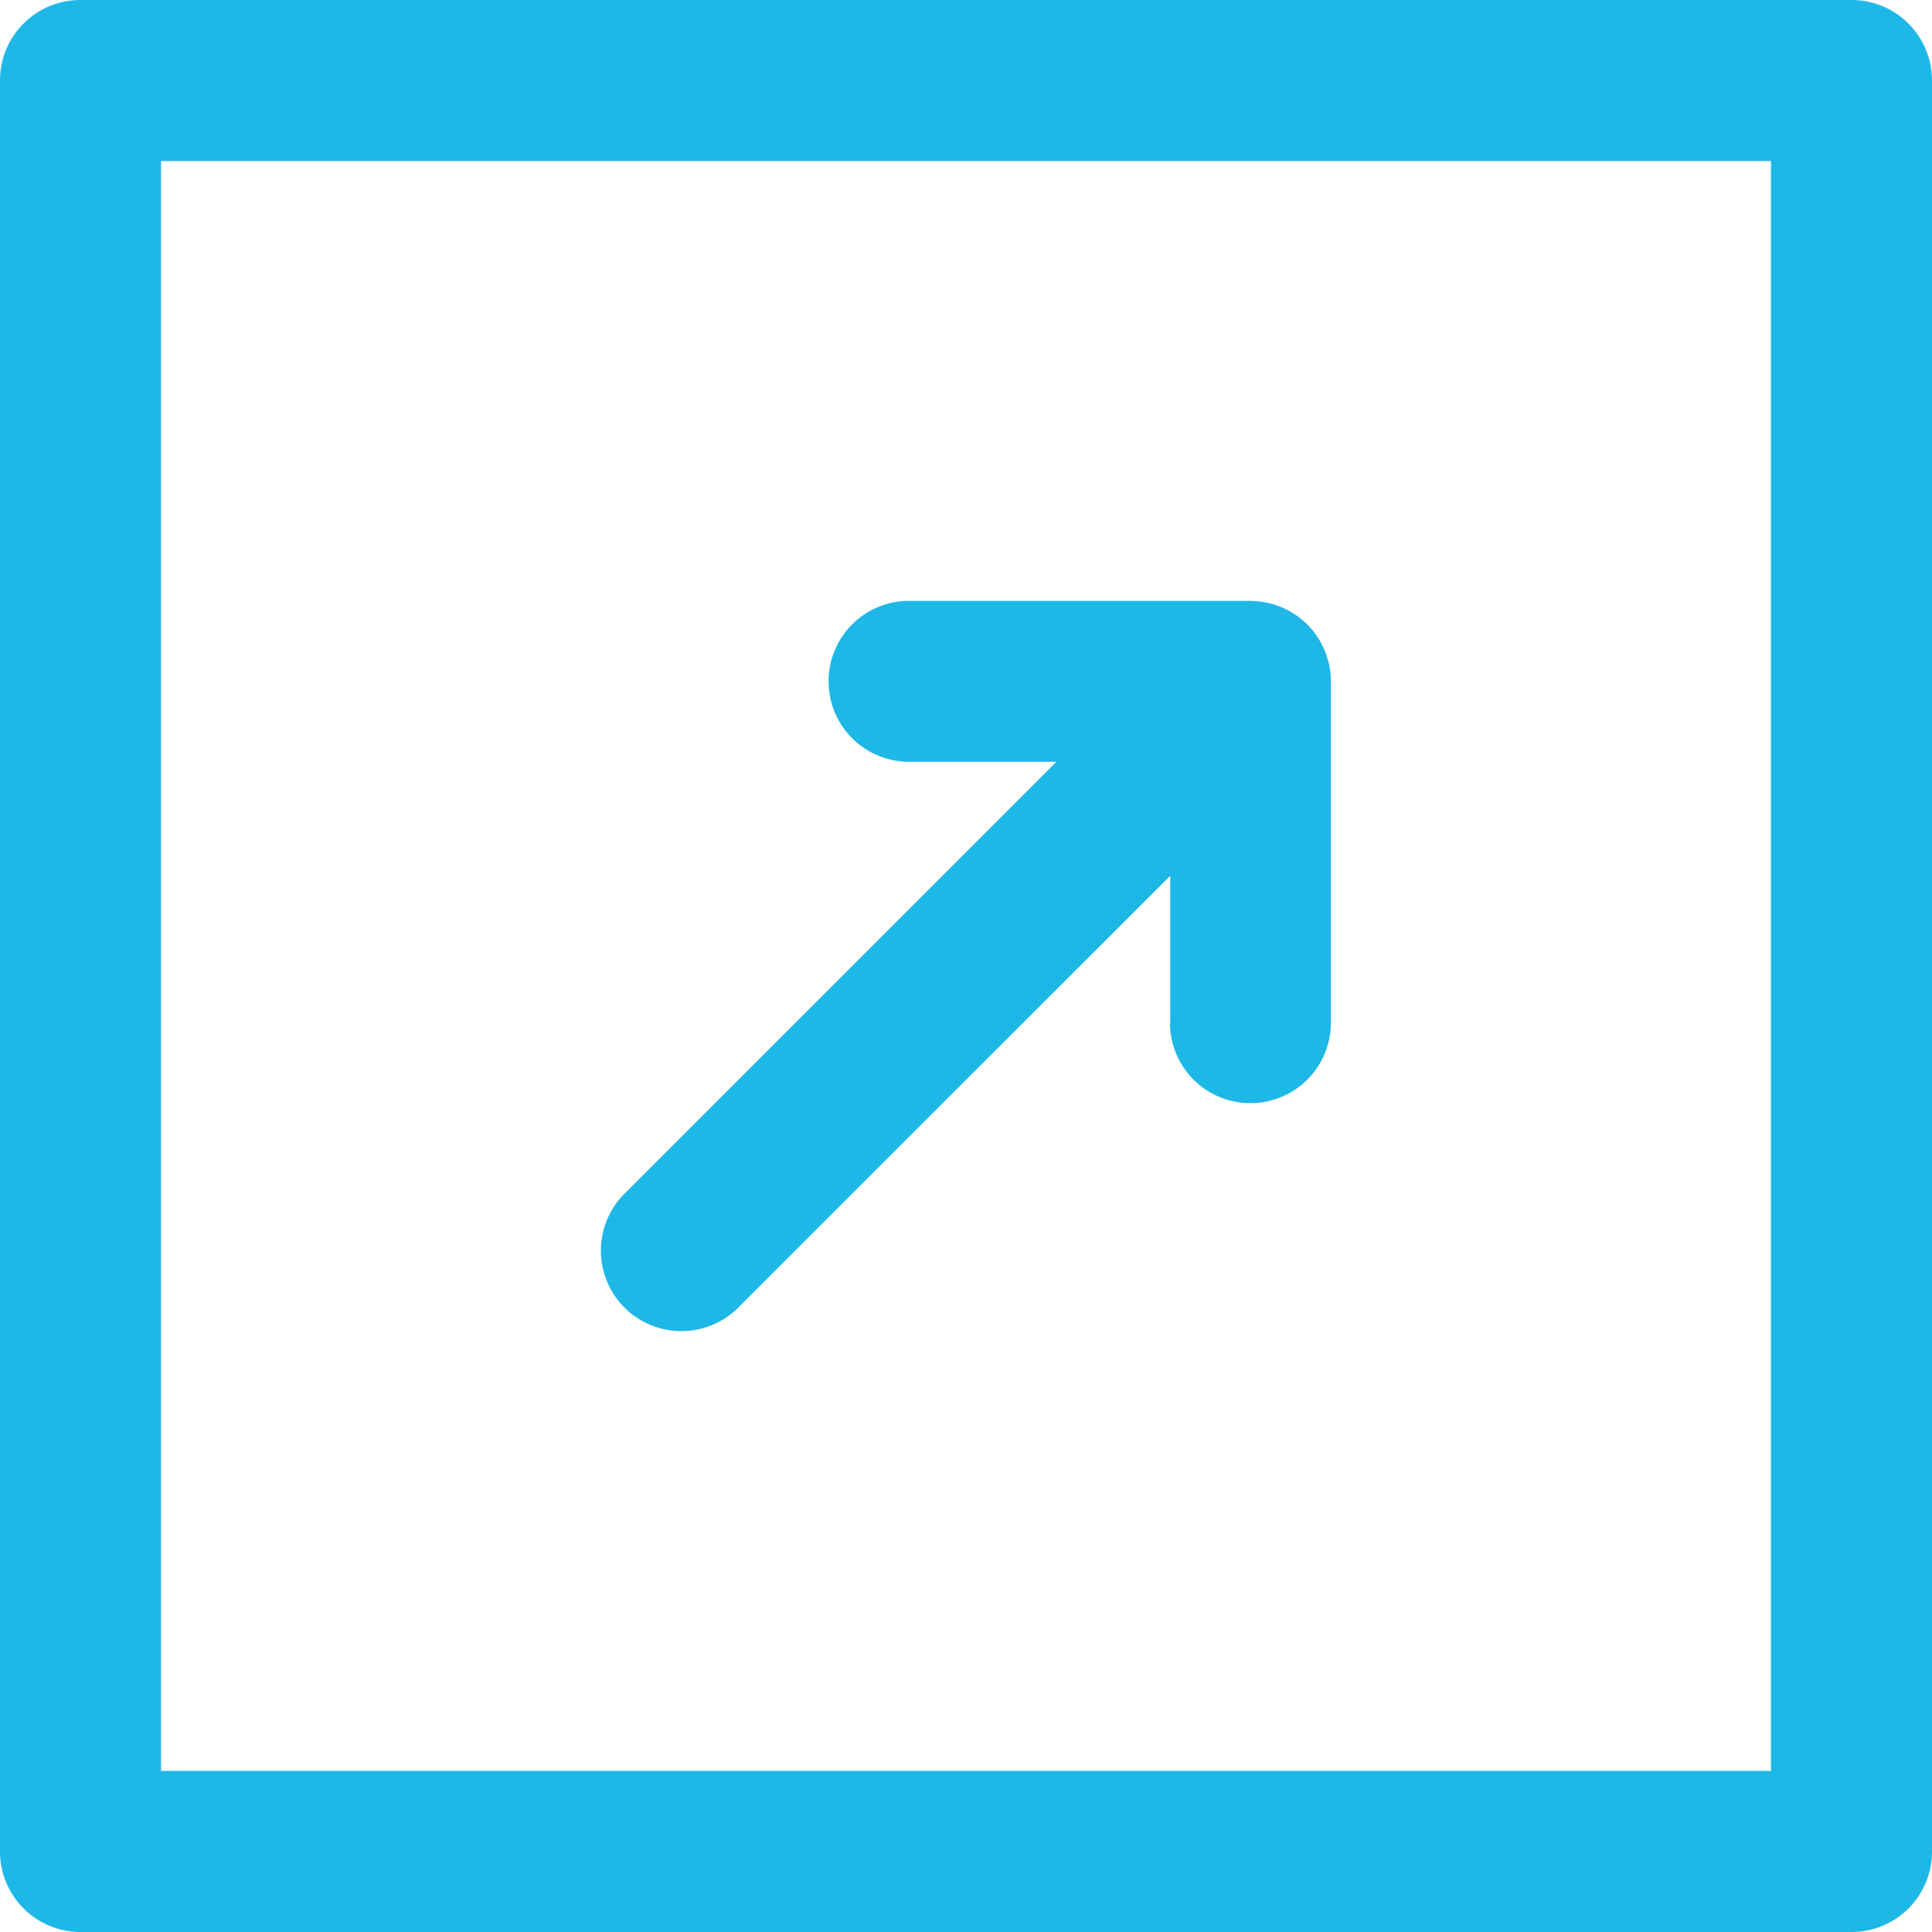 <svg xmlns="http://www.w3.org/2000/svg" width="14" height="14"><path fill="#1EB8E7" fill-rule="evenodd" d="M13.417 14H.583A.583.583 0 0 1 0 13.417V.583C0 .261.26 0 .583 0h12.834c.322 0 .583.261.583.583v12.834c0 .322-.26.583-.583.583zm-.584-12.833H1.167v11.666h11.666V1.167zM8.48 7.412V6.346L5.35 9.475a.583.583 0 1 1-.825-.825l3.13-3.13H6.587a.583.583 0 1 1 0-1.166h2.474l.005.001a.583.583 0 0 1 .578.58v2.476a.583.583 0 1 1-1.166 0z"/></svg>